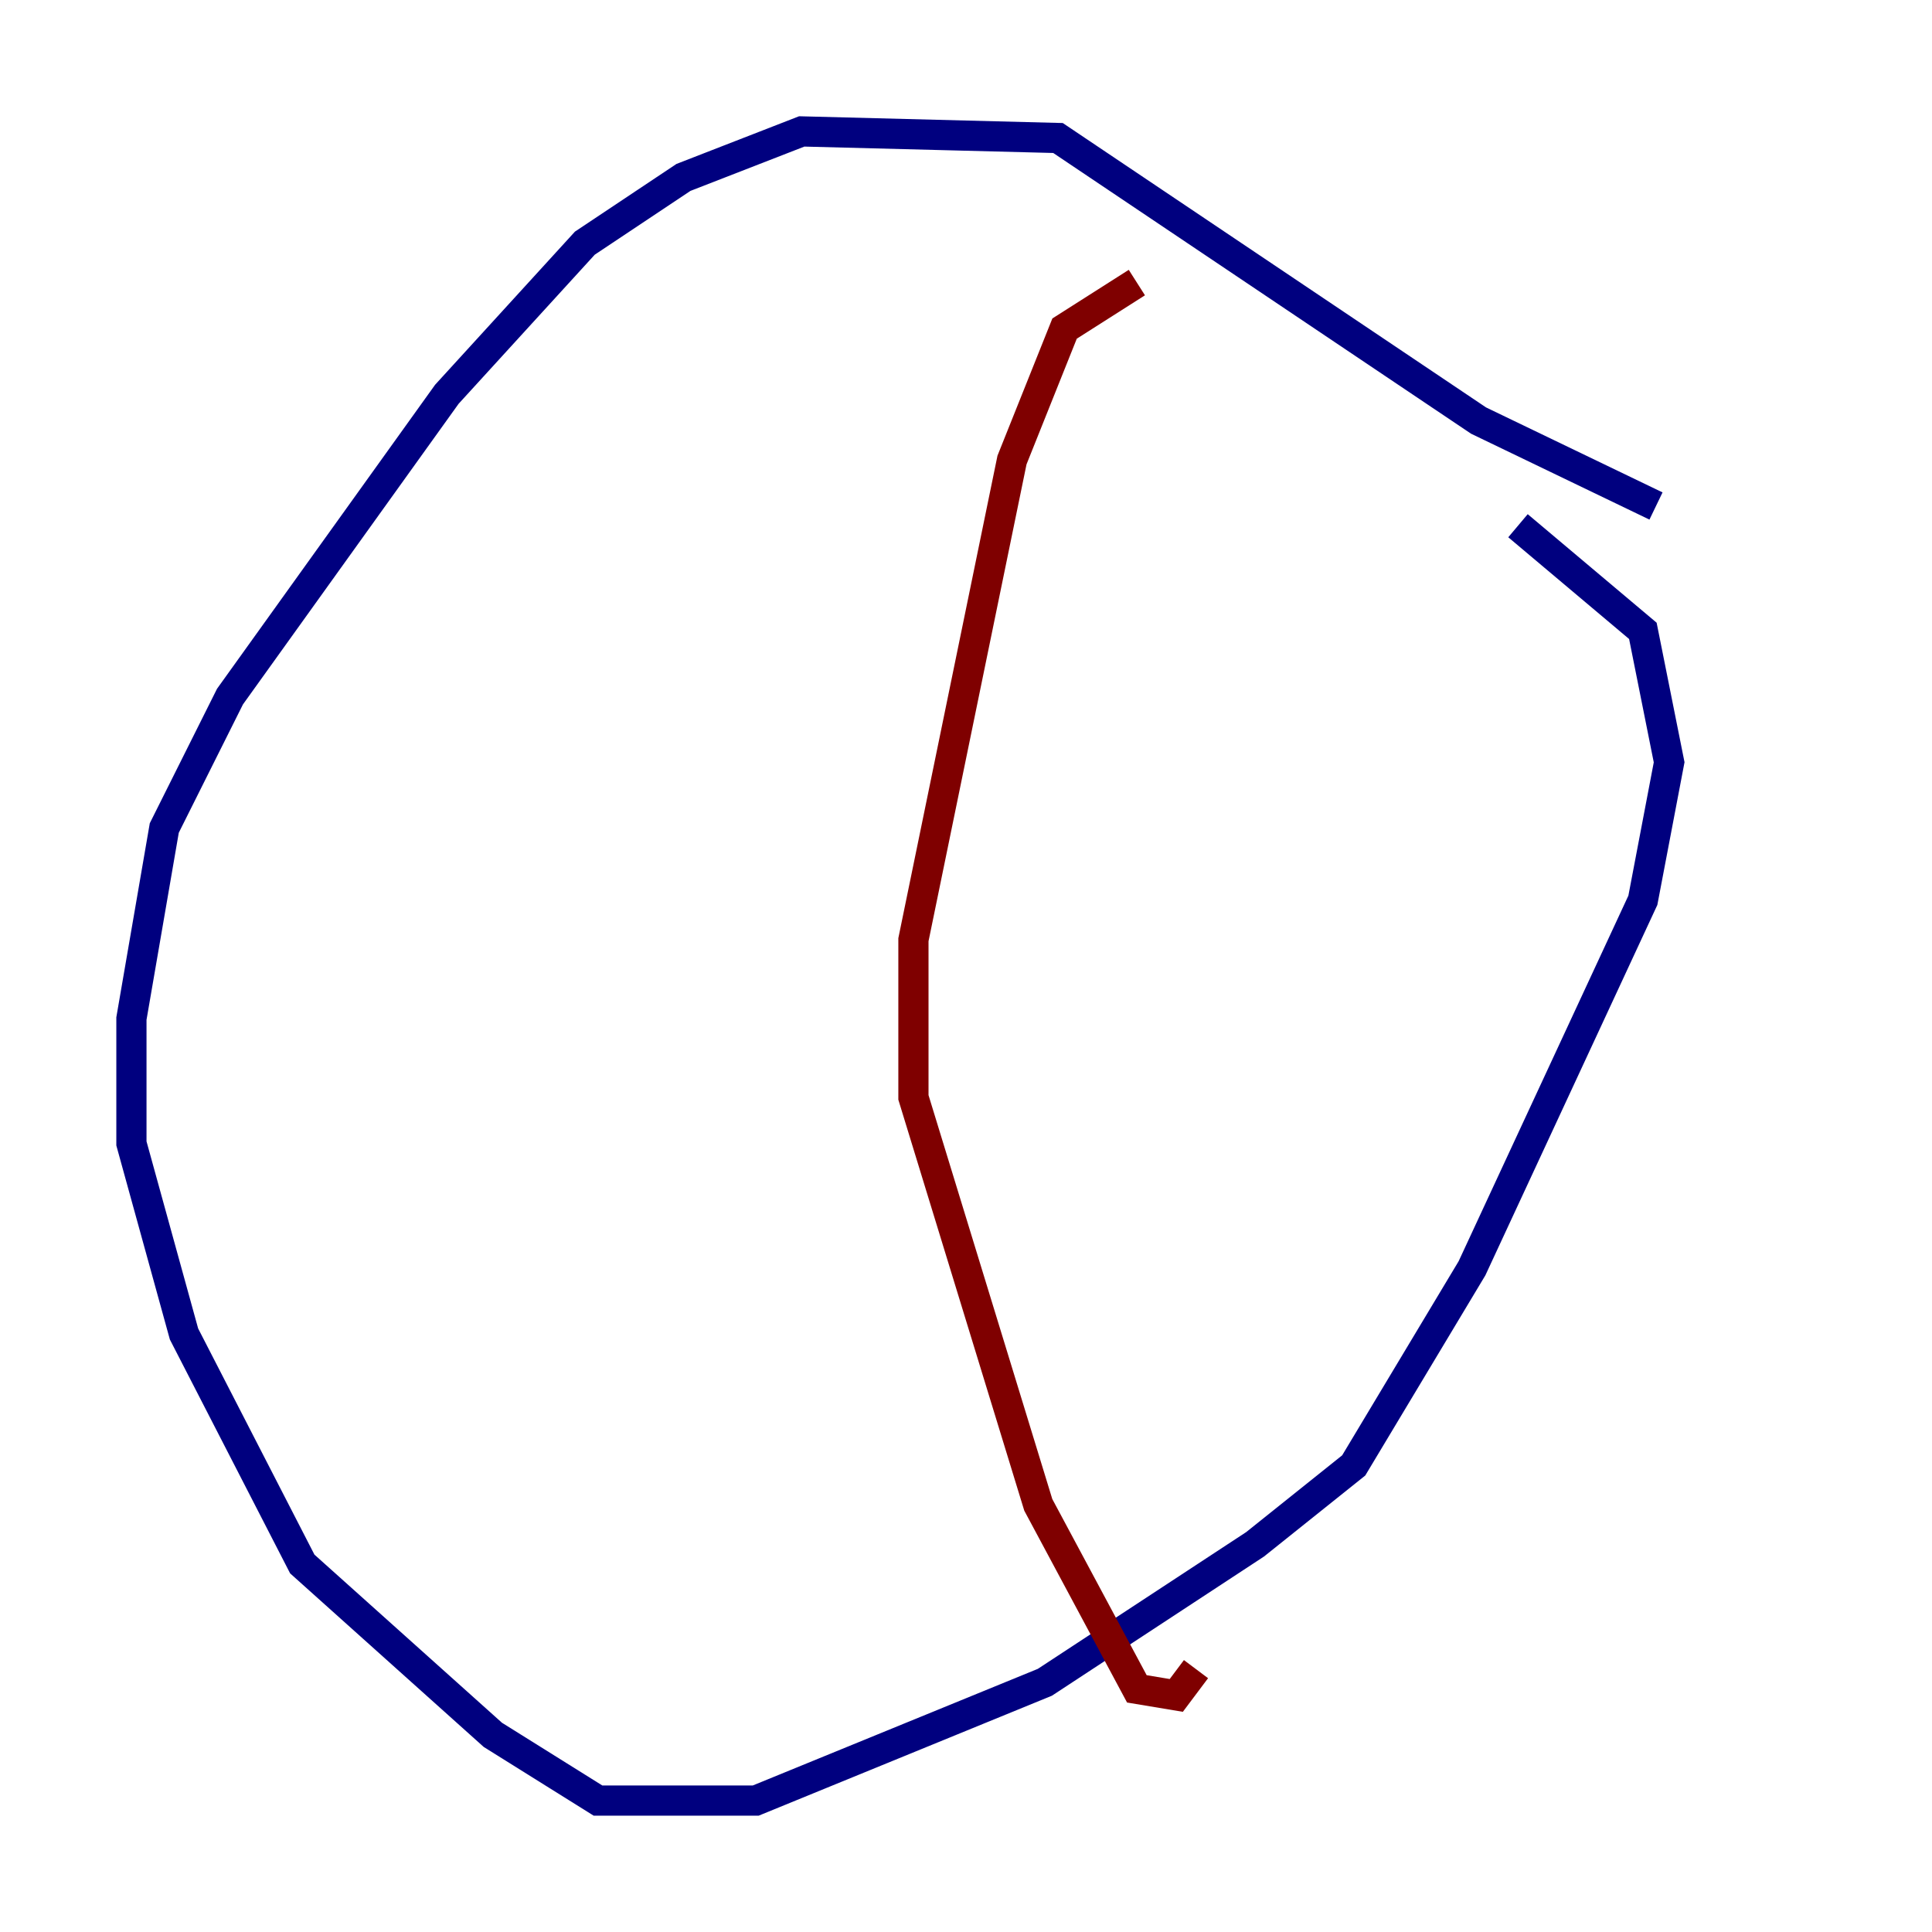 <?xml version="1.0" encoding="utf-8" ?>
<svg baseProfile="tiny" height="128" version="1.2" viewBox="0,0,128,128" width="128" xmlns="http://www.w3.org/2000/svg" xmlns:ev="http://www.w3.org/2001/xml-events" xmlns:xlink="http://www.w3.org/1999/xlink"><defs /><polyline fill="none" points="109.714,33.524 97.959,27.864 70.095,9.143 53.116,8.707 45.279,11.755 38.748,16.109 29.605,26.122 15.238,46.15 10.884,54.857 8.707,67.483 8.707,75.755 12.191,88.381 20.027,103.619 32.653,114.939 39.619,119.293 50.068,119.293 69.225,111.456 83.156,102.313 89.687,97.088 97.524,84.027 108.844,59.646 110.585,50.503 108.844,41.796 100.571,34.83" stroke="#00007f" stroke-width="2" /><polyline fill="none" points="75.32,18.721 70.531,21.769 67.048,30.476 60.517,62.258 60.517,72.707 68.789,99.701 75.32,111.891 77.932,112.326 79.238,110.585" stroke="#7f0000" stroke-width="2" /></svg>
